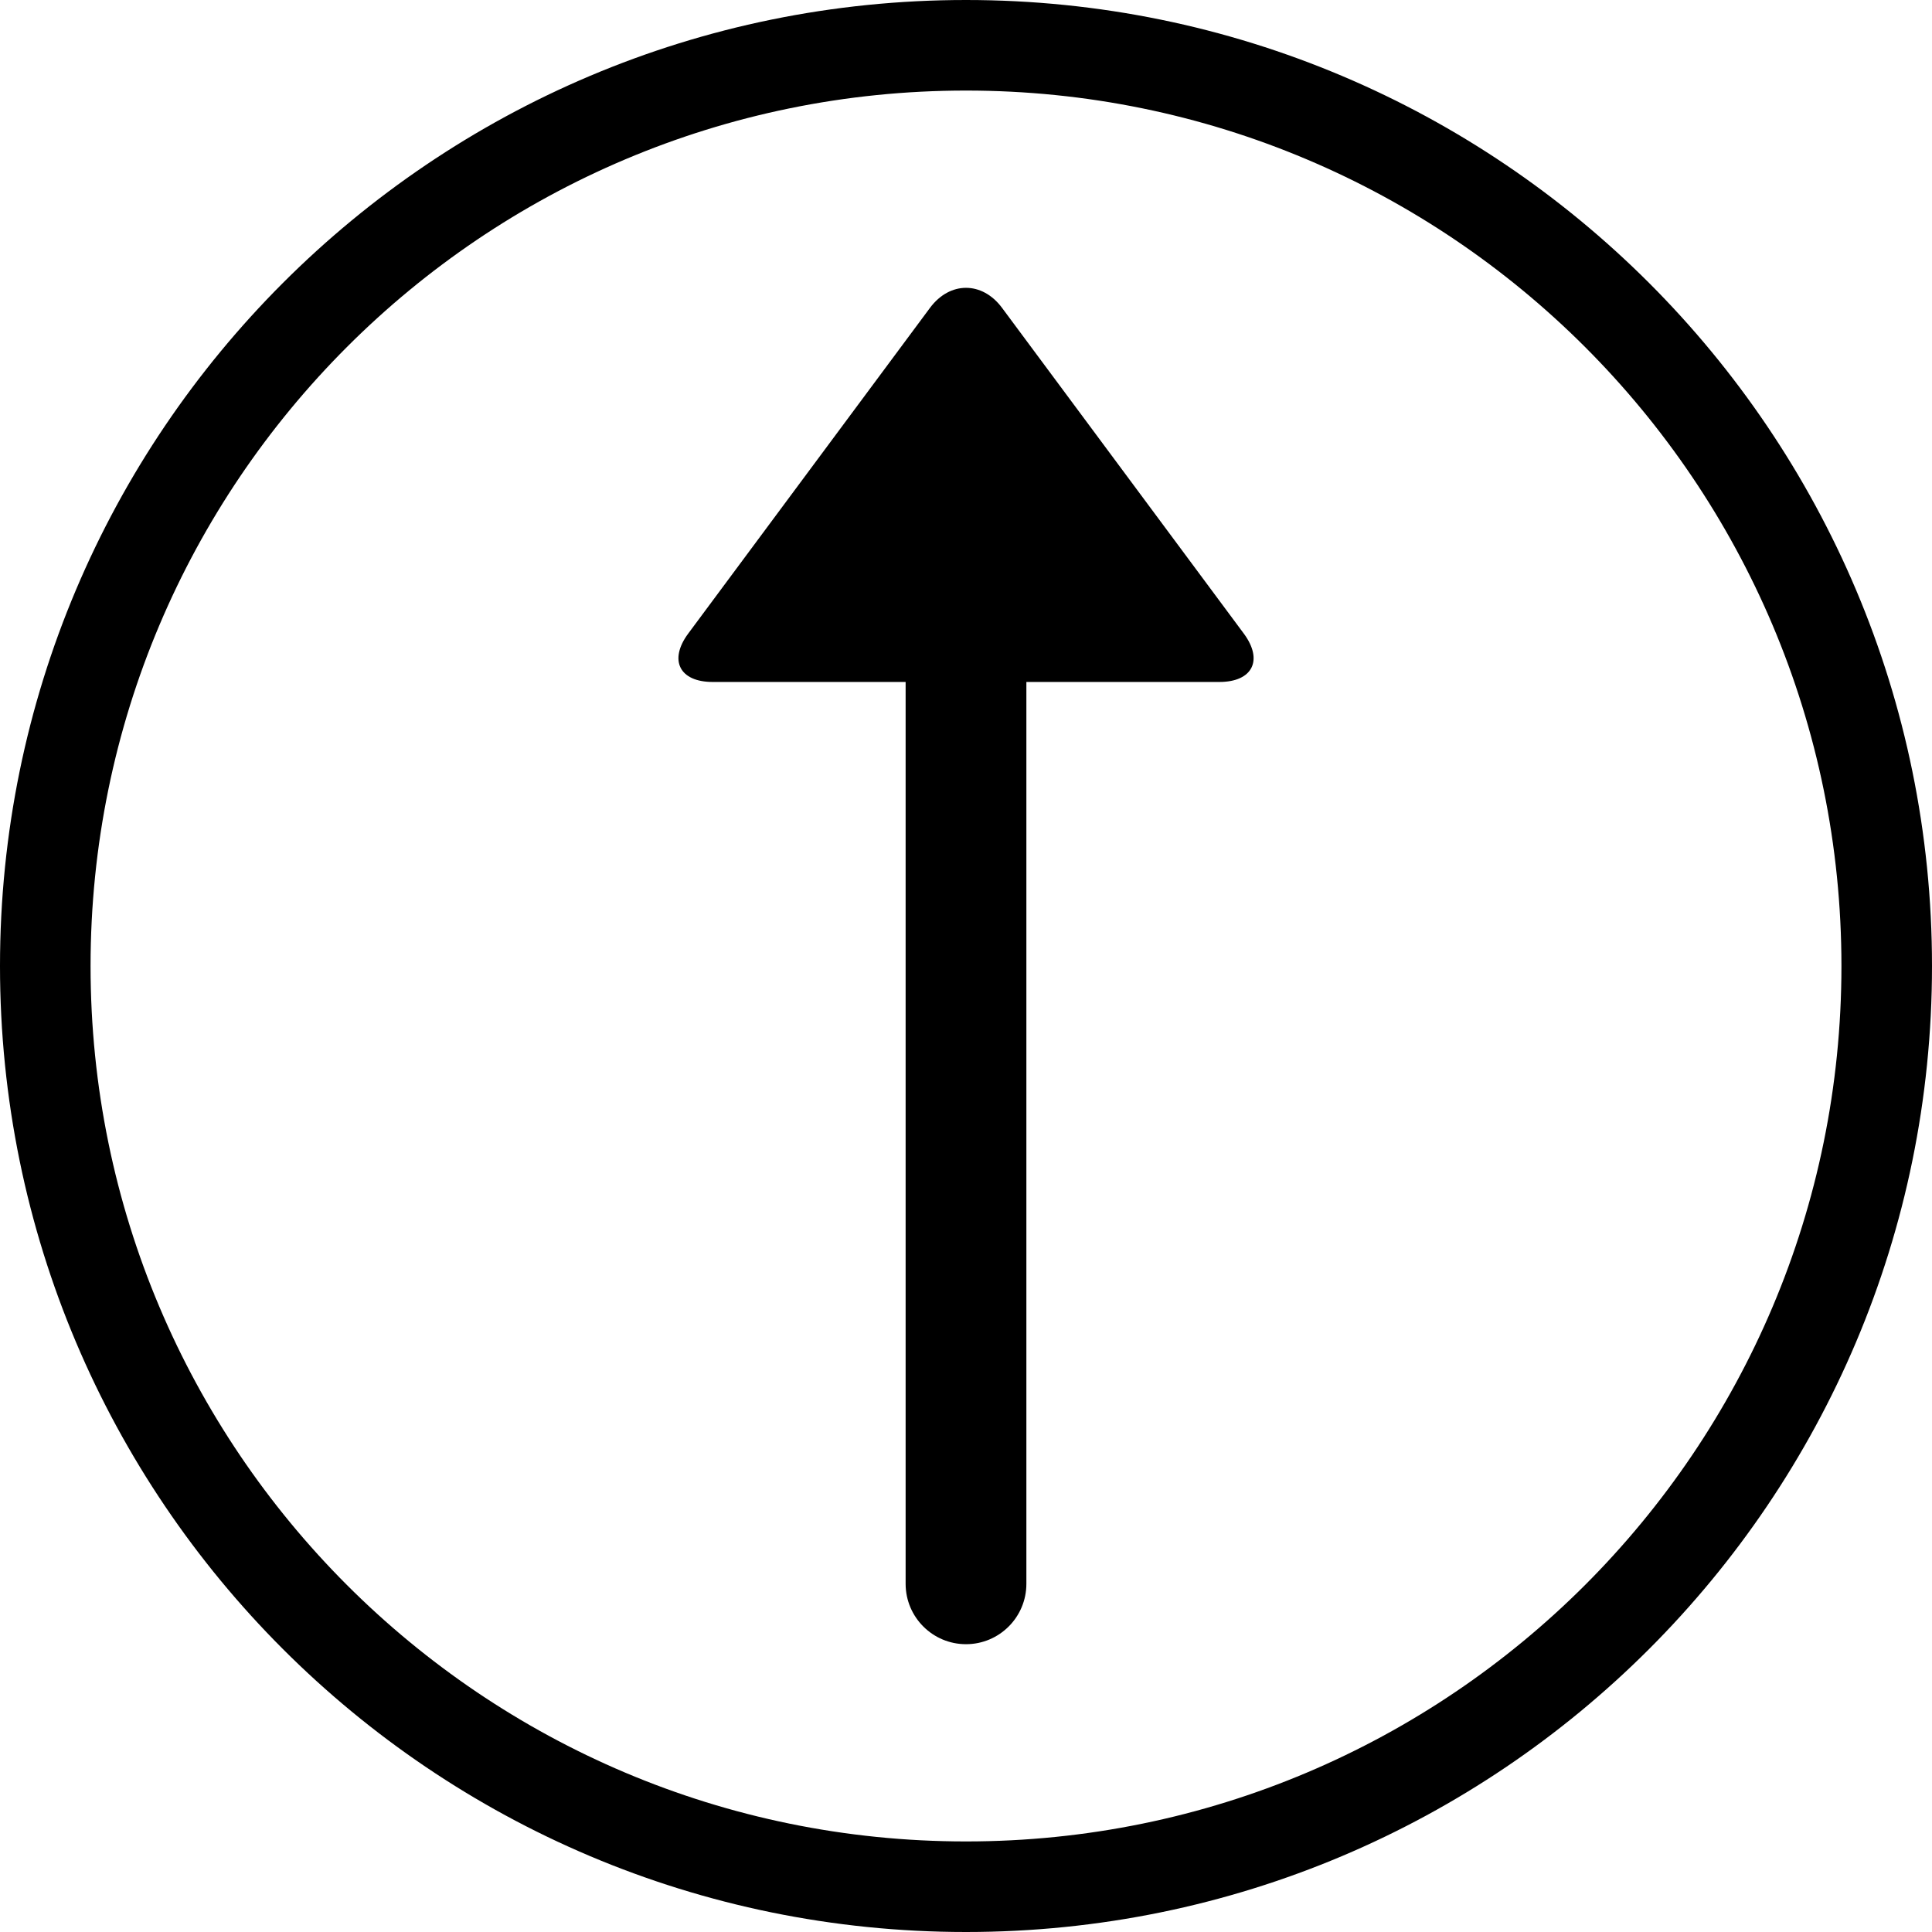 <?xml version="1.0" standalone="no"?><!DOCTYPE svg PUBLIC "-//W3C//DTD SVG 1.1//EN" "http://www.w3.org/Graphics/SVG/1.1/DTD/svg11.dtd"><svg t="1500881398209" class="icon" style="" viewBox="0 0 1024 1024" version="1.1" xmlns="http://www.w3.org/2000/svg" p-id="56377" xmlns:xlink="http://www.w3.org/1999/xlink" width="200" height="200"><defs><style type="text/css"></style></defs><path d="M512 1024c282.768 0 512-229.216 512-512C1024 229.232 794.768 0 512 0 229.216 0 0 229.232 0 512 0 794.784 229.216 1024 512 1024zM512 48c256.272 0 464 207.744 464 464 0 256.272-207.728 464-464 464S48 768.272 48 512C48 255.744 255.728 48 512 48z" p-id="56378"></path><path d="M377.728 361.456 480 361.456l0 478c0 17.664 14.336 32 32 32s32-14.336 32-32L544 361.456l102.272 0c17.616 0 23.424-11.568 12.944-25.68l-128.128-172.624c-10.496-14.128-27.664-14.128-38.16 0L364.8 335.76C354.32 349.888 360.128 361.456 377.728 361.456z" p-id="56379"></path></svg>